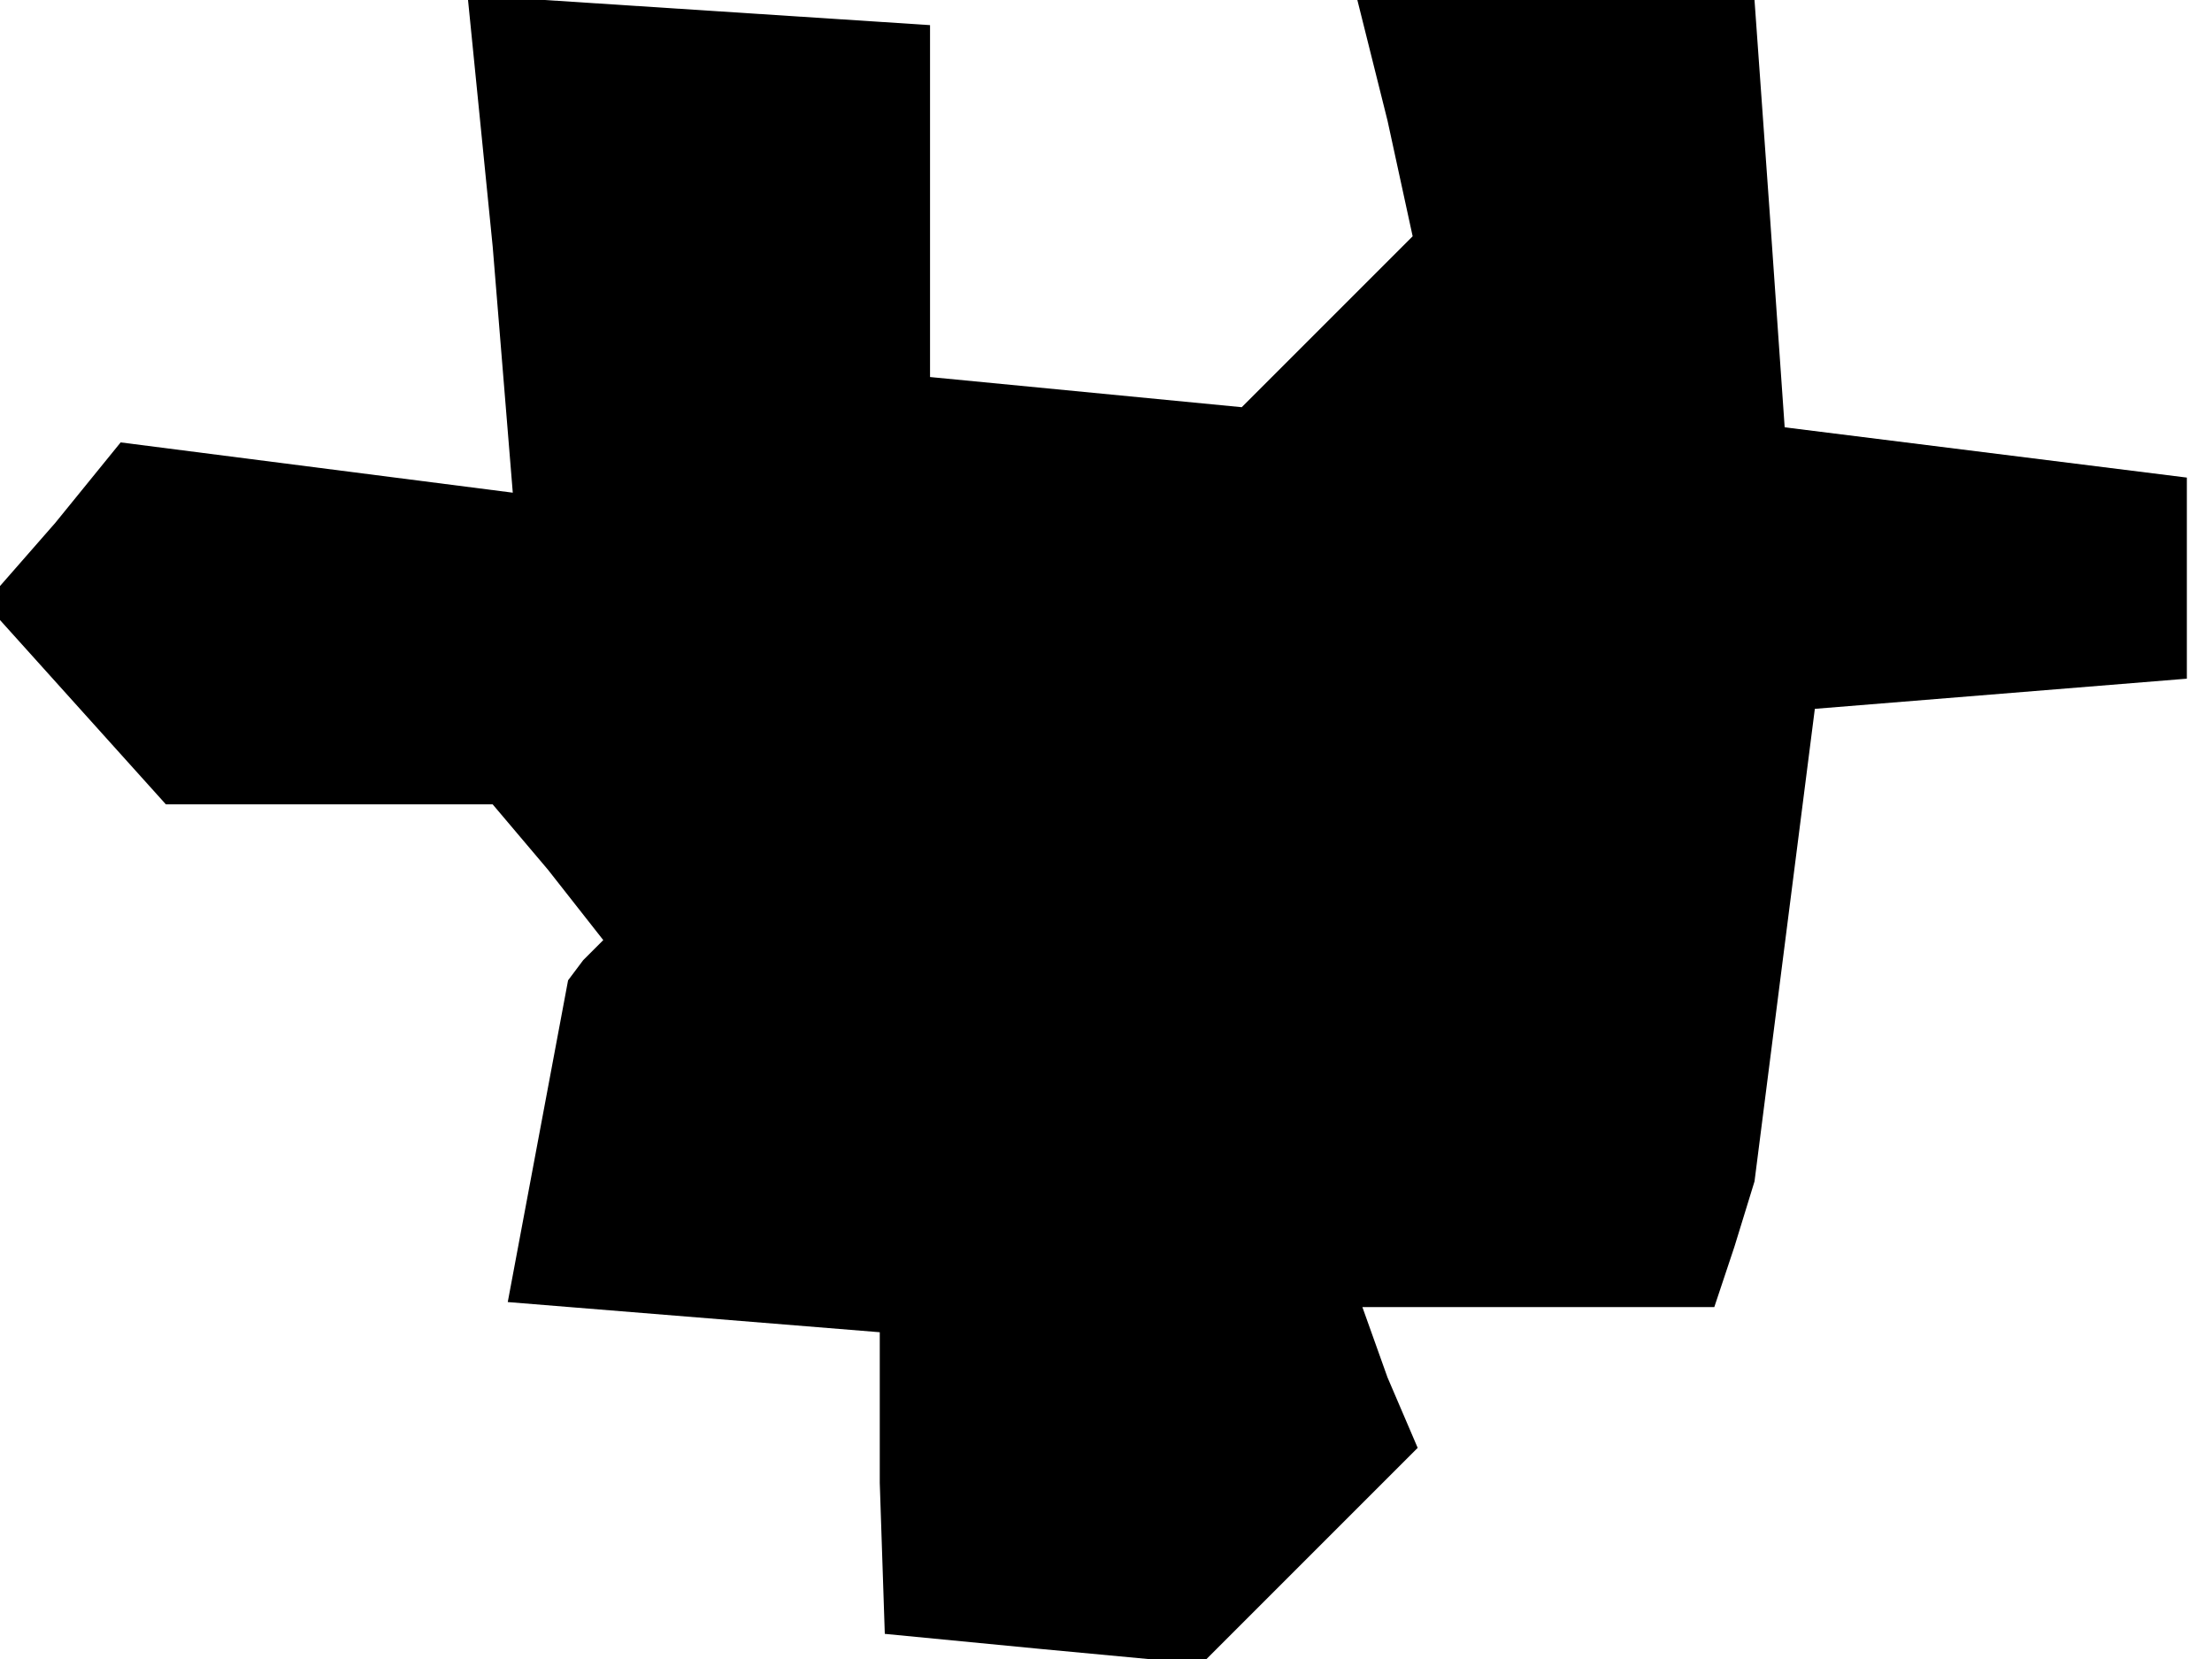 <?xml version="1.0" standalone="no"?>
<!DOCTYPE svg PUBLIC "-//W3C//DTD SVG 20010904//EN"
 "http://www.w3.org/TR/2001/REC-SVG-20010904/DTD/svg10.dtd">
<svg version="1.0" xmlns="http://www.w3.org/2000/svg"
 width="44pt" height="33pt" viewBox="0 0 44 33"
 preserveAspectRatio="xMidYMid meet">
<g transform="translate(0,33) scale(0.1,-0.1)"
fill="#000000" stroke="none">
<path d="M98 281 l4 -49 -39 5 -39 5 -13 -16 -14 -16 18 -20 18 -20 32 0 33 0
11 -13 11 -14 -4 -4 -3 -4 -6 -32 -6 -32 37 -3 37 -3 0 -30 1 -30 31 -3 32 -3
21 21 22 22 -6 14 -5 14 35 0 35 0 4 12 4 13 6 47 6 47 37 3 37 3 0 20 0 20
-40 5 -40 5 -3 43 -3 42 -40 0 -39 0 6 -24 5 -23 -17 -17 -17 -17 -31 3 -31 3
0 35 0 35 -46 3 -46 3 5 -50z"/>
</g>
</svg>
